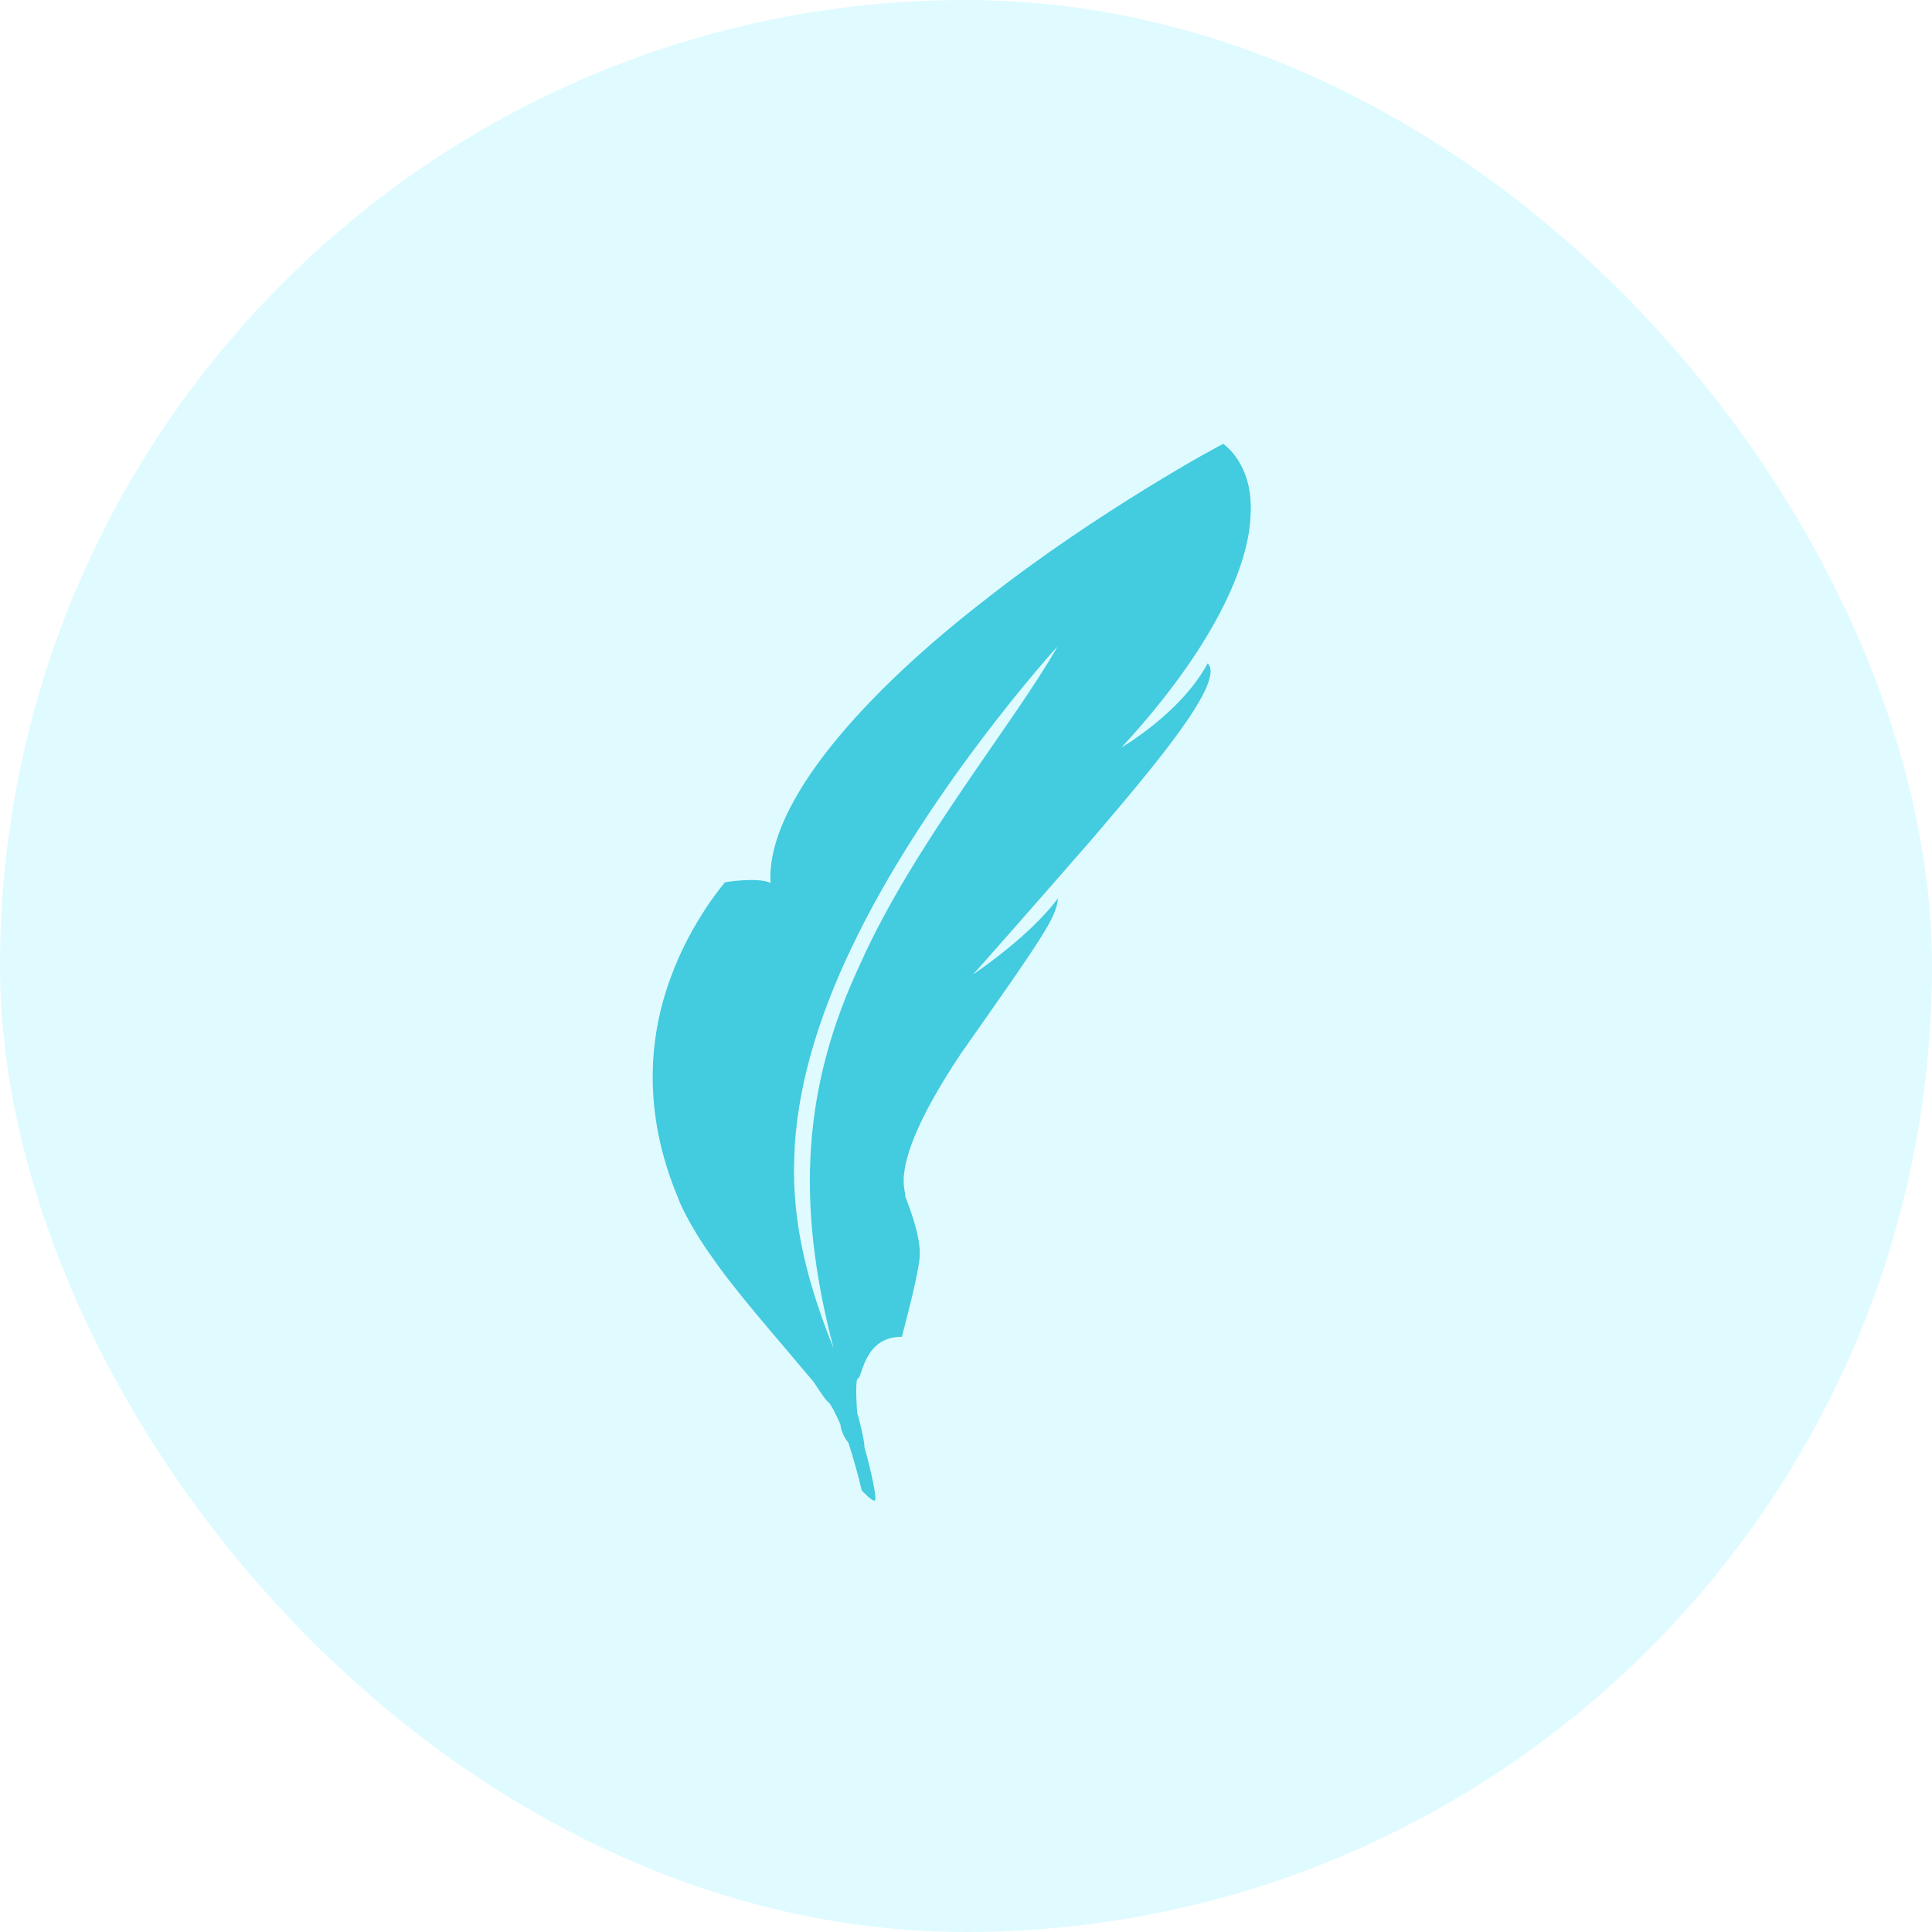 <svg xmlns="http://www.w3.org/2000/svg" width="74" height="74" viewBox="0 0 74 74">
    <g fill="none" fill-rule="evenodd">
        <rect width="74" height="74" fill="#2BE4FF" fill-opacity=".15" rx="37"/>
        <path fill="#43CBDF" fill-rule="nonzero" d="M32.866 52.795c.157-.016.228-1.61 1.68-1.592-.014.013.583-2.133.676-3.002.095-.872-.544-2.33-.555-2.396.1-.154-.797-1.055 2.141-5.455 3.25-4.616 3.649-5.221 3.714-5.944-1.094 1.487-3.261 2.92-3.25 2.918.008-.002 2.06-2.322 4.529-5.154 2.373-2.778 5.163-6.07 4.455-6.762-1.026 1.913-3.305 3.218-3.299 3.22 3.564-3.862 4.897-7.01 4.944-8.93.111-1.961-1.063-2.696-1.044-2.696.08-.074-4.821 2.571-9.183 6.018-4.444 3.446-8.348 7.693-8.16 10.8-.488-.238-1.743-.03-1.745-.026.04-.043-1.288 1.457-2.08 3.65-.823 2.215-1.11 5.125.286 8.445-.013.017.394 1.013 1.326 2.302.91 1.315 2.344 2.925 3.867 4.745.004-.005.412.658.543.755.142.087.486.877.482.881-.002.002.02.34.302.688.192.591.364 1.202.514 1.832.003-.003.436.464.506.377.076-.092-.16-1.184-.402-2.028-.014-.4-.276-1.328-.28-1.323 0-.001-.105-1.302.033-1.323zm-.936-1.145c-.964-2.402-1.602-4.738-1.509-7.296.069-2.539.868-5.3 2.22-8.103 1.326-2.784 3.206-5.61 4.878-7.826 1.647-2.198 3.087-3.787 2.977-3.648-1.605 2.849-5.525 7.605-7.543 12.136-2.199 4.676-2.496 9.127-1.023 14.737z"/>
    </g>
</svg>
